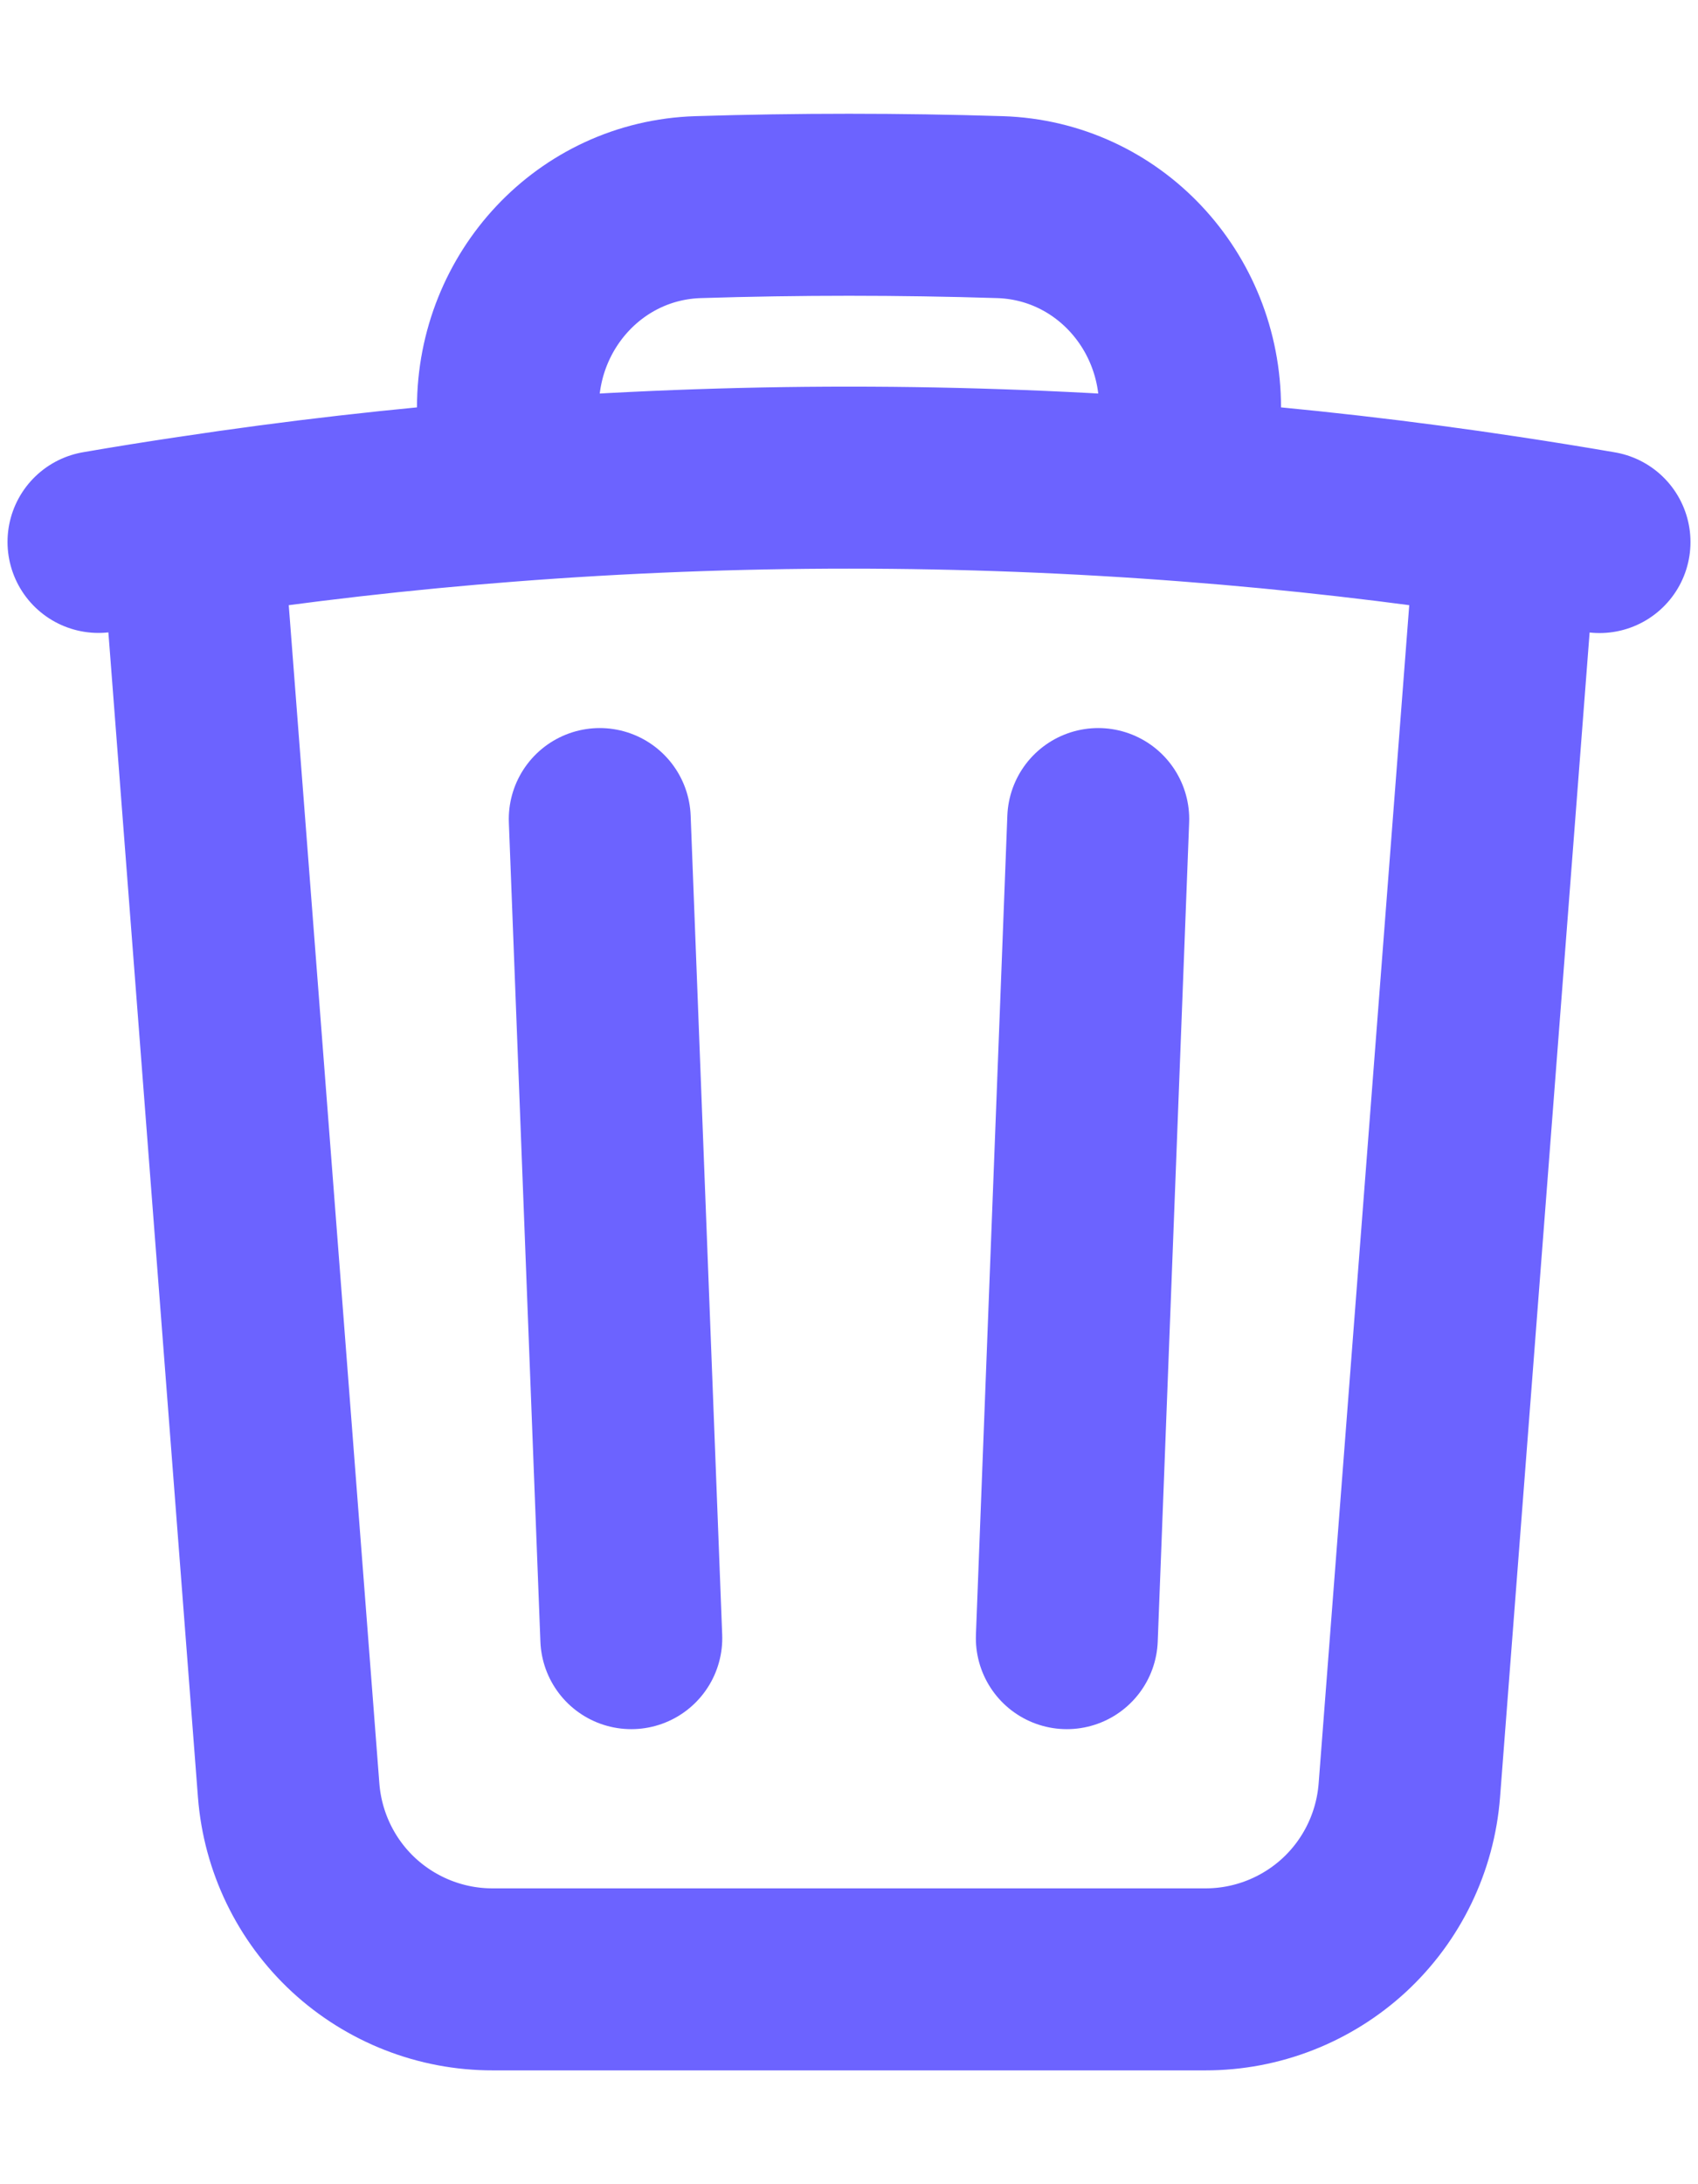 <svg width="14" height="18" viewBox="0 0 14 18" fill="none" xmlns="http://www.w3.org/2000/svg">
<path d="M9.055 6.75L8.796 13.5M5.205 13.5L4.945 6.75M12.421 4.343C12.678 4.382 12.932 4.423 13.188 4.467M12.421 4.343L11.62 14.755C11.587 15.179 11.396 15.575 11.084 15.864C10.772 16.152 10.362 16.313 9.937 16.312H4.063C3.638 16.313 3.228 16.152 2.916 15.864C2.604 15.575 2.413 15.179 2.38 14.755L1.579 4.343M12.421 4.343C11.555 4.212 10.685 4.112 9.812 4.045M1.579 4.343C1.323 4.381 1.067 4.422 0.812 4.466M1.579 4.343C2.445 4.212 3.315 4.112 4.188 4.045M9.812 4.045V3.358C9.812 2.473 9.13 1.735 8.245 1.707C7.415 1.681 6.585 1.681 5.755 1.707C4.87 1.735 4.188 2.474 4.188 3.358V4.045M9.812 4.045C7.94 3.9 6.06 3.9 4.188 4.045" stroke="#6C63FF" stroke-width="1.5" stroke-linecap="round" stroke-linejoin="round"/>
</svg>
